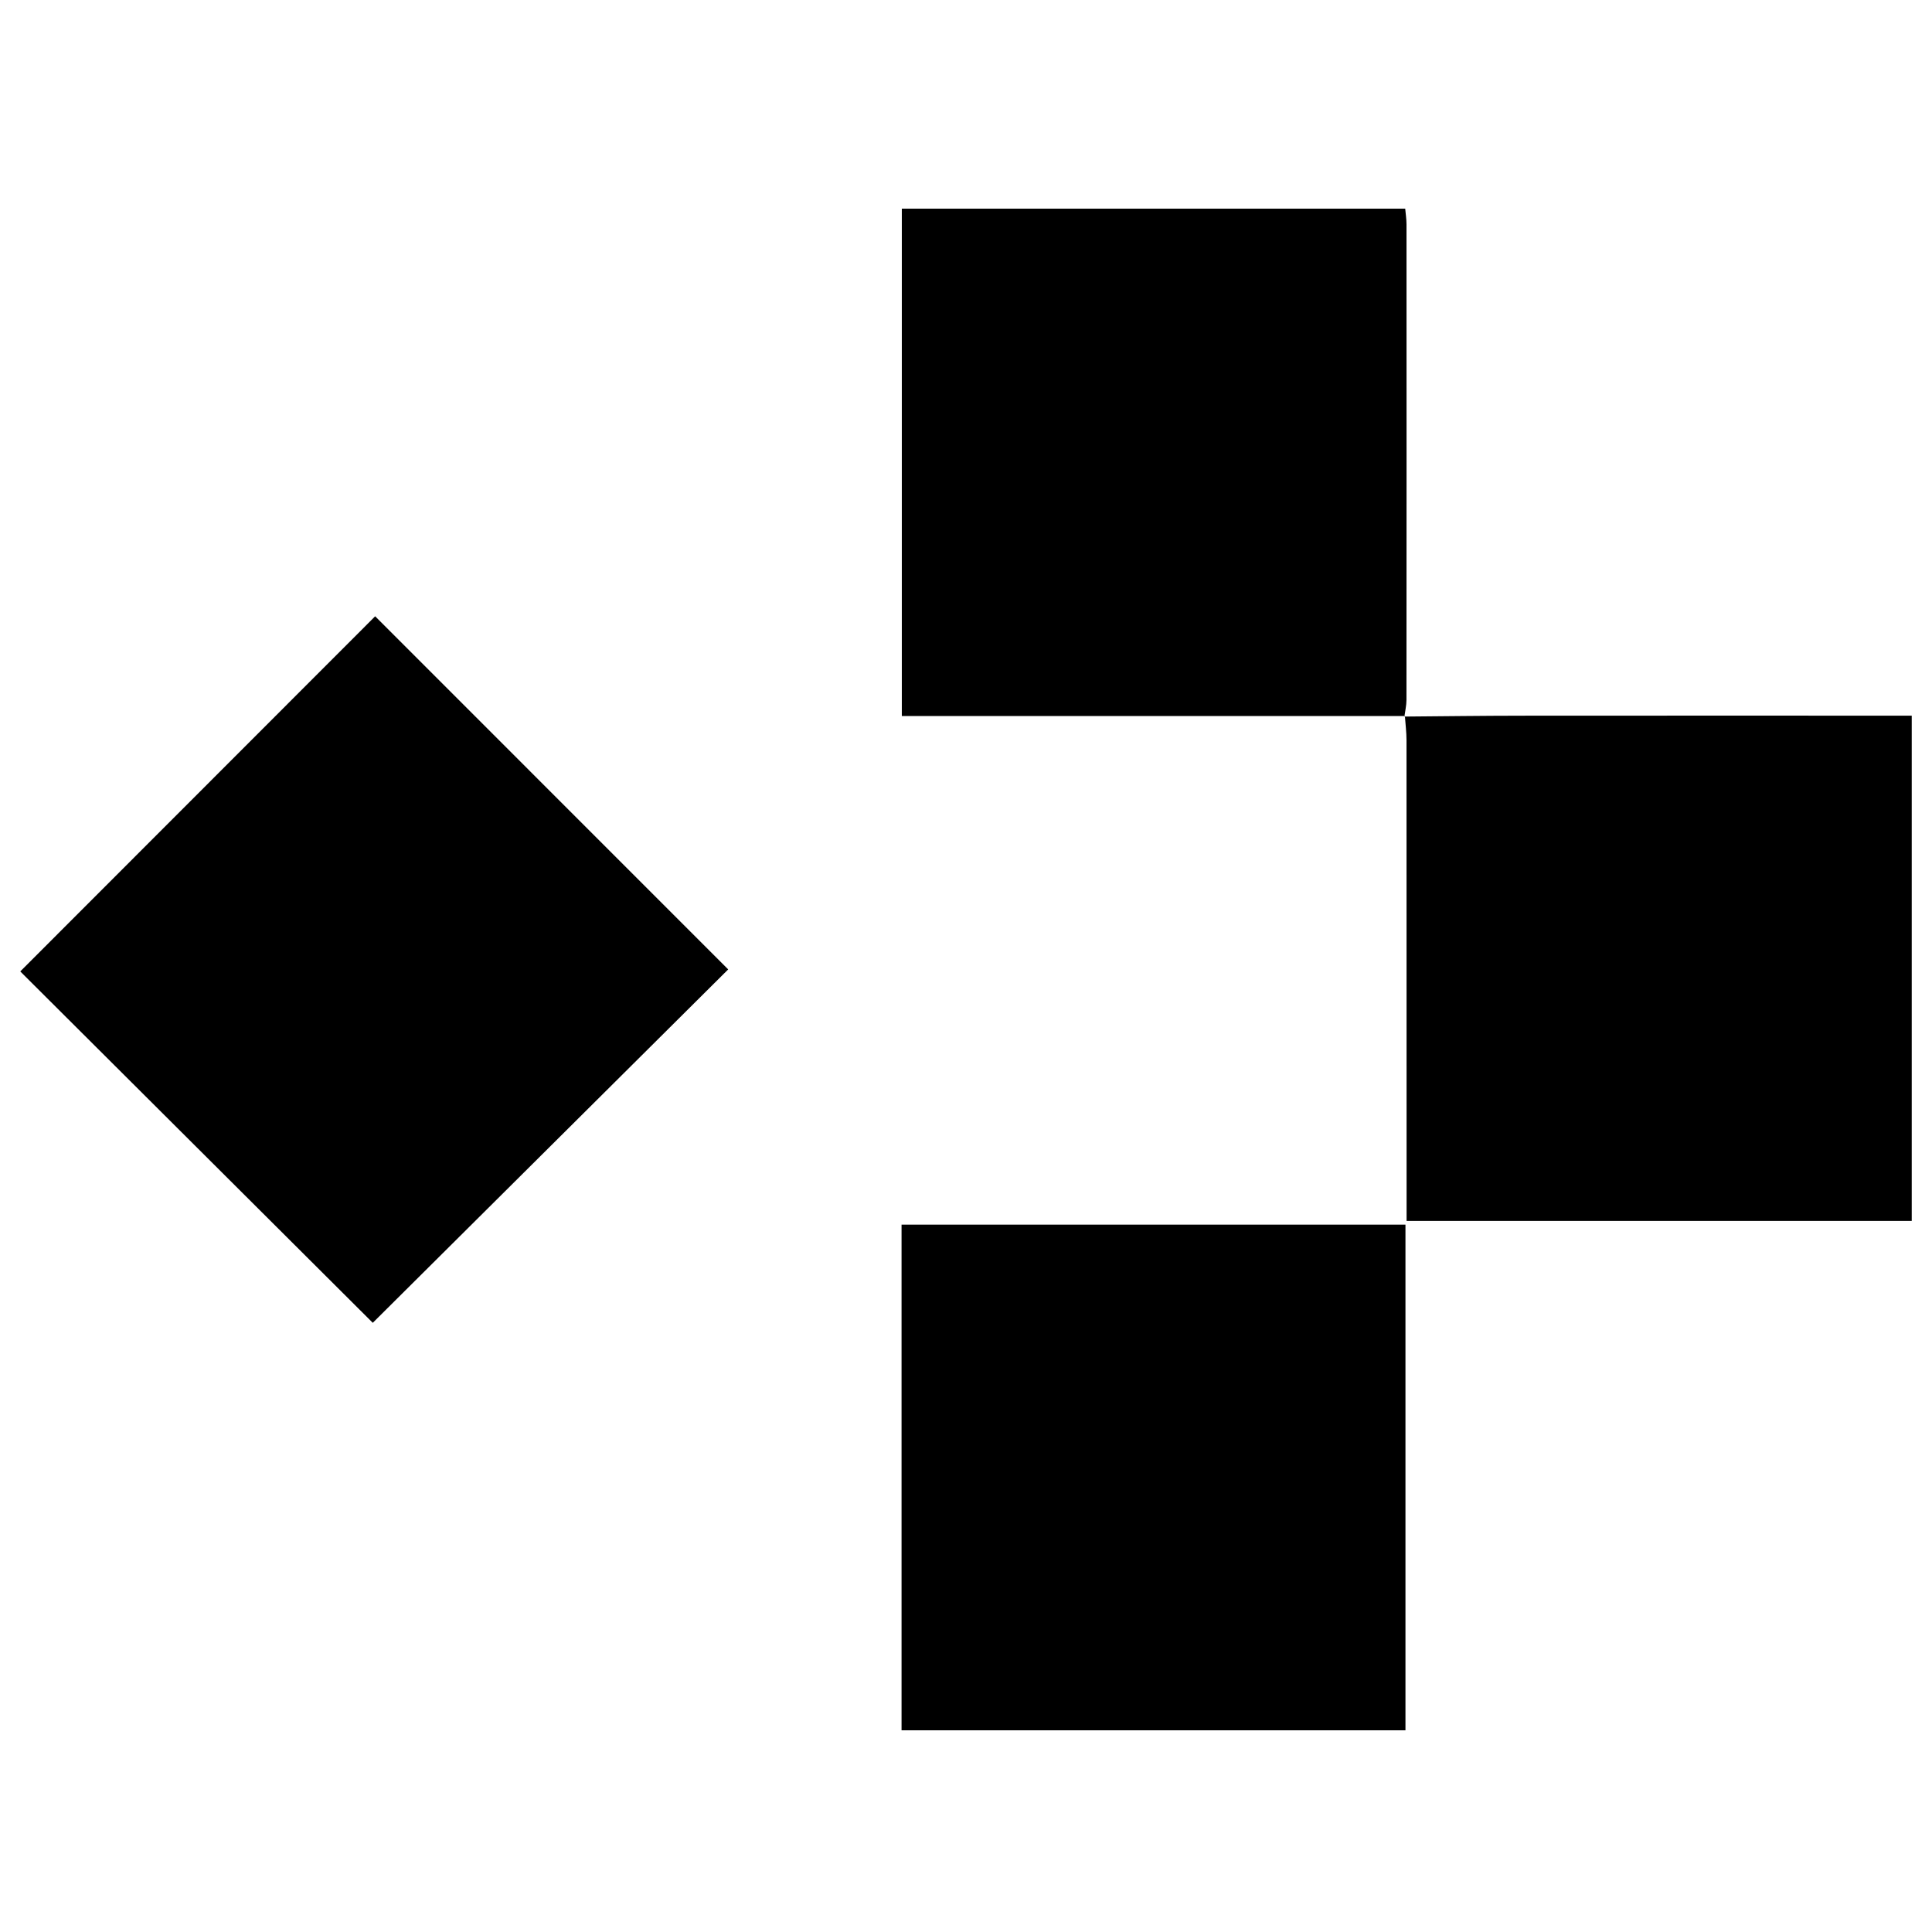 <?xml version="1.0" encoding="iso-8859-1"?>
<!-- Generator: Adobe Illustrator 19.0.0, SVG Export Plug-In . SVG Version: 6.00 Build 0)  -->
<svg version="1.1" id="Layer_1" xmlns="http://www.w3.org/2000/svg" xmlns:xlink="http://www.w3.org/1999/xlink" x="0px" y="0px"
	 viewBox="0 0 500 500" enable-background="new 0 0 500 500" xml:space="preserve">
<path d="M363.45,185.446c10.132-0.079,20.264-0.216,30.396-0.226c31.56-0.03,63.12-0.011,94.68-0.011c1.946,0,3.893,0,6.229,0
	c0,43.699,0,87.068,0,130.761c-43.375,0-86.636,0-130.731,0c0-1.873,0-3.75,0-5.627c0-39.572,0.007-79.145-0.019-118.717
	c-0.001-2.106-0.274-4.213-0.421-6.319L363.45,185.446z M5.244,251.403c30.456,30.36,61.209,61.015,91.23,90.941
	c30.666-30.492,61.448-61.1,91.983-91.461c-30.391-30.399-60.996-61.011-91.366-91.388C66.598,190.008,35.903,220.724,5.244,251.403
	z M363.457,185.439c0.191-1.44,0.534-2.873,0.535-4.306c0.029-41.027,0.027-82.054,0.009-123.08
	c-0.001-1.385-0.225-2.77-0.336-4.053c-43.742,0-86.98,0-130.274,0c0,43.855,0,87.395,0,131.308c43.623,0,86.908,0,130.194,0
	C363.584,185.308,363.45,185.446,363.457,185.439z M233.323,316.936c0,43.841,0,87.288,0,130.859c43.657,0,87.043,0,130.41,0
	c0-43.831,0-87.279,0-130.859C320.068,316.936,276.687,316.936,233.323,316.936z"/>
</svg>
